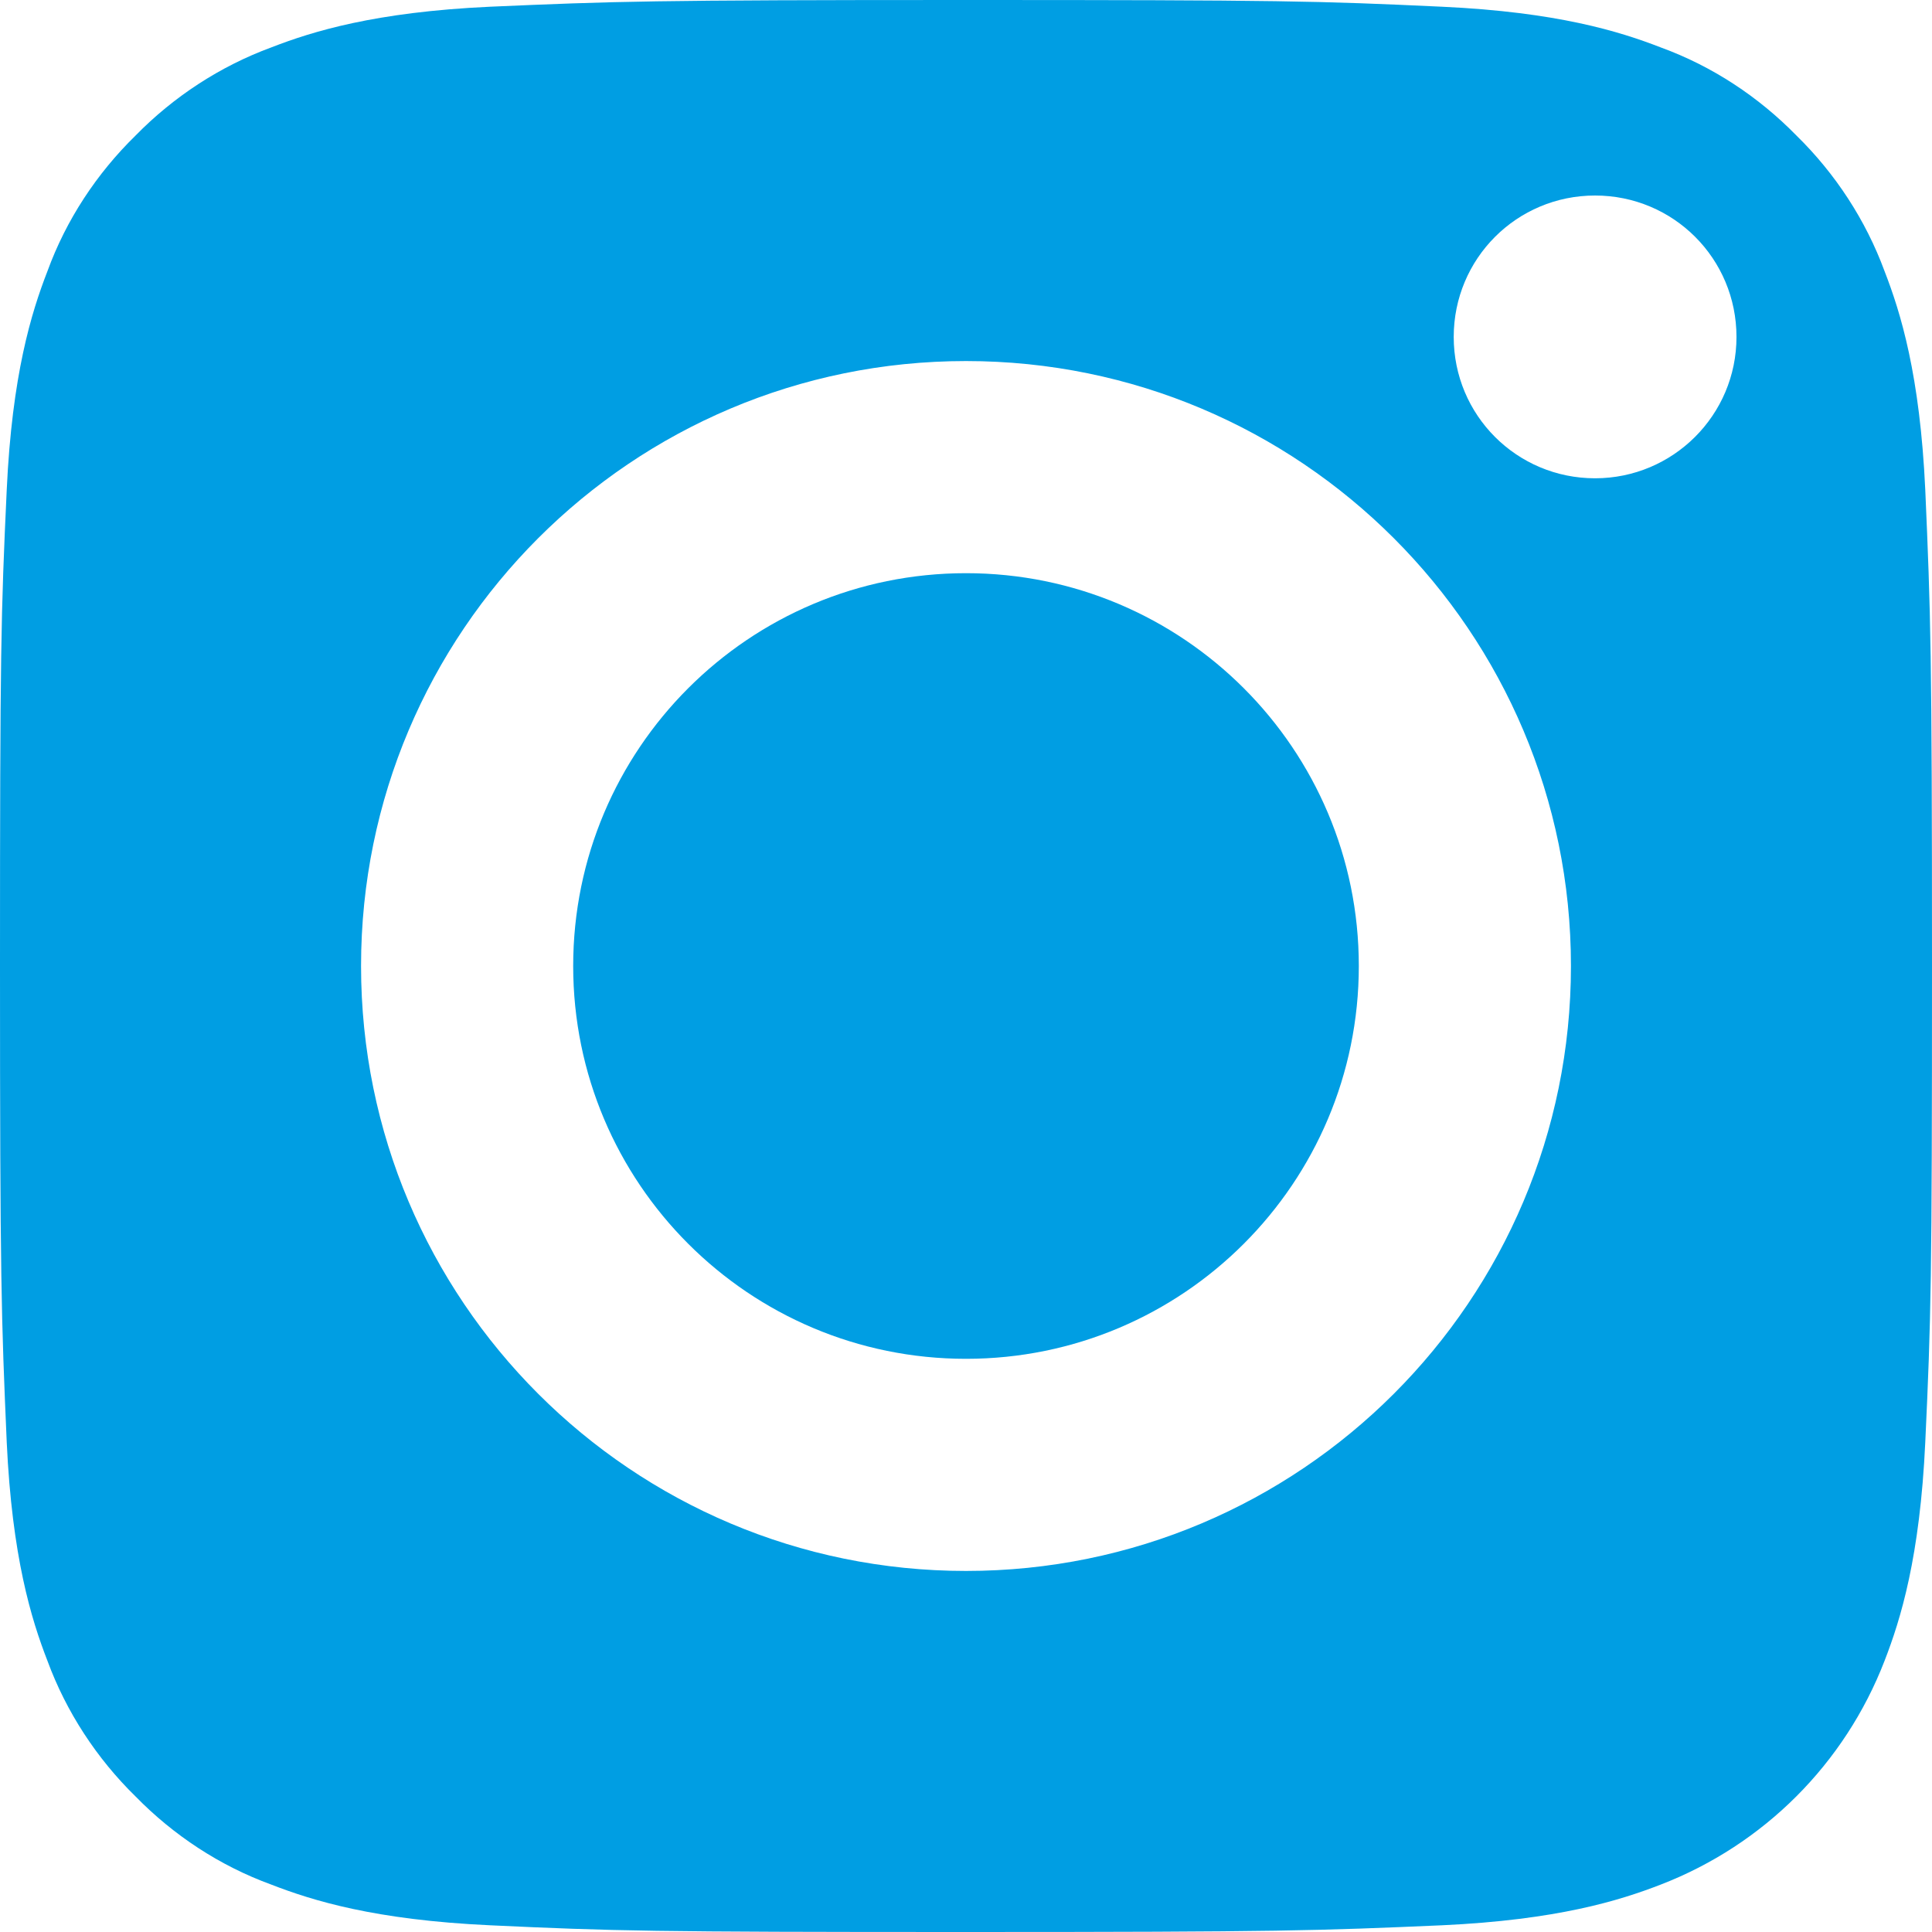 <svg width="25" height="25" viewBox="0 0 25 25" fill="none" xmlns="http://www.w3.org/2000/svg">
<path d="M17.583 12.5C17.583 15.308 15.308 17.583 12.5 17.583C9.692 17.583 7.417 15.308 7.417 12.5C7.417 9.692 9.692 7.417 12.5 7.417C15.308 7.417 17.583 9.692 17.583 12.5Z" fill="#009EE3"/>
<path d="M24.386 3.509C24.143 2.849 23.749 2.246 23.246 1.754C22.754 1.251 22.157 0.857 21.491 0.614C20.953 0.405 20.148 0.156 18.66 0.087C17.051 0.012 16.57 0 12.5 0C8.43 0 7.949 0.017 6.34 0.087C4.852 0.156 4.047 0.405 3.509 0.614C2.849 0.857 2.246 1.251 1.754 1.754C1.251 2.246 0.857 2.843 0.614 3.509C0.405 4.047 0.156 4.852 0.087 6.34C0.012 7.949 0 8.43 0 12.5C0 16.57 0.017 17.051 0.087 18.66C0.156 20.148 0.405 20.953 0.614 21.491C0.857 22.151 1.251 22.754 1.754 23.246C2.246 23.749 2.843 24.143 3.509 24.386C4.047 24.595 4.852 24.844 6.34 24.913C7.949 24.988 8.43 25 12.5 25C16.57 25 17.056 24.983 18.66 24.913C20.148 24.844 20.953 24.595 21.491 24.386C22.823 23.871 23.871 22.823 24.386 21.491C24.595 20.953 24.844 20.148 24.913 18.66C24.988 17.051 25 16.57 25 12.5C25 8.43 24.983 7.949 24.913 6.34C24.844 4.852 24.595 4.047 24.386 3.509ZM12.5 20.328C8.175 20.328 4.672 16.825 4.672 12.5C4.672 8.175 8.175 4.672 12.5 4.672C16.825 4.672 20.328 8.175 20.328 12.5C20.328 16.825 16.825 20.328 12.5 20.328ZM20.64 6.189C19.627 6.189 18.811 5.373 18.811 4.36C18.811 3.346 19.627 2.53 20.64 2.53C21.654 2.53 22.47 3.346 22.47 4.36C22.47 5.373 21.648 6.189 20.64 6.189Z" fill="#009EE3"/>
</svg>
